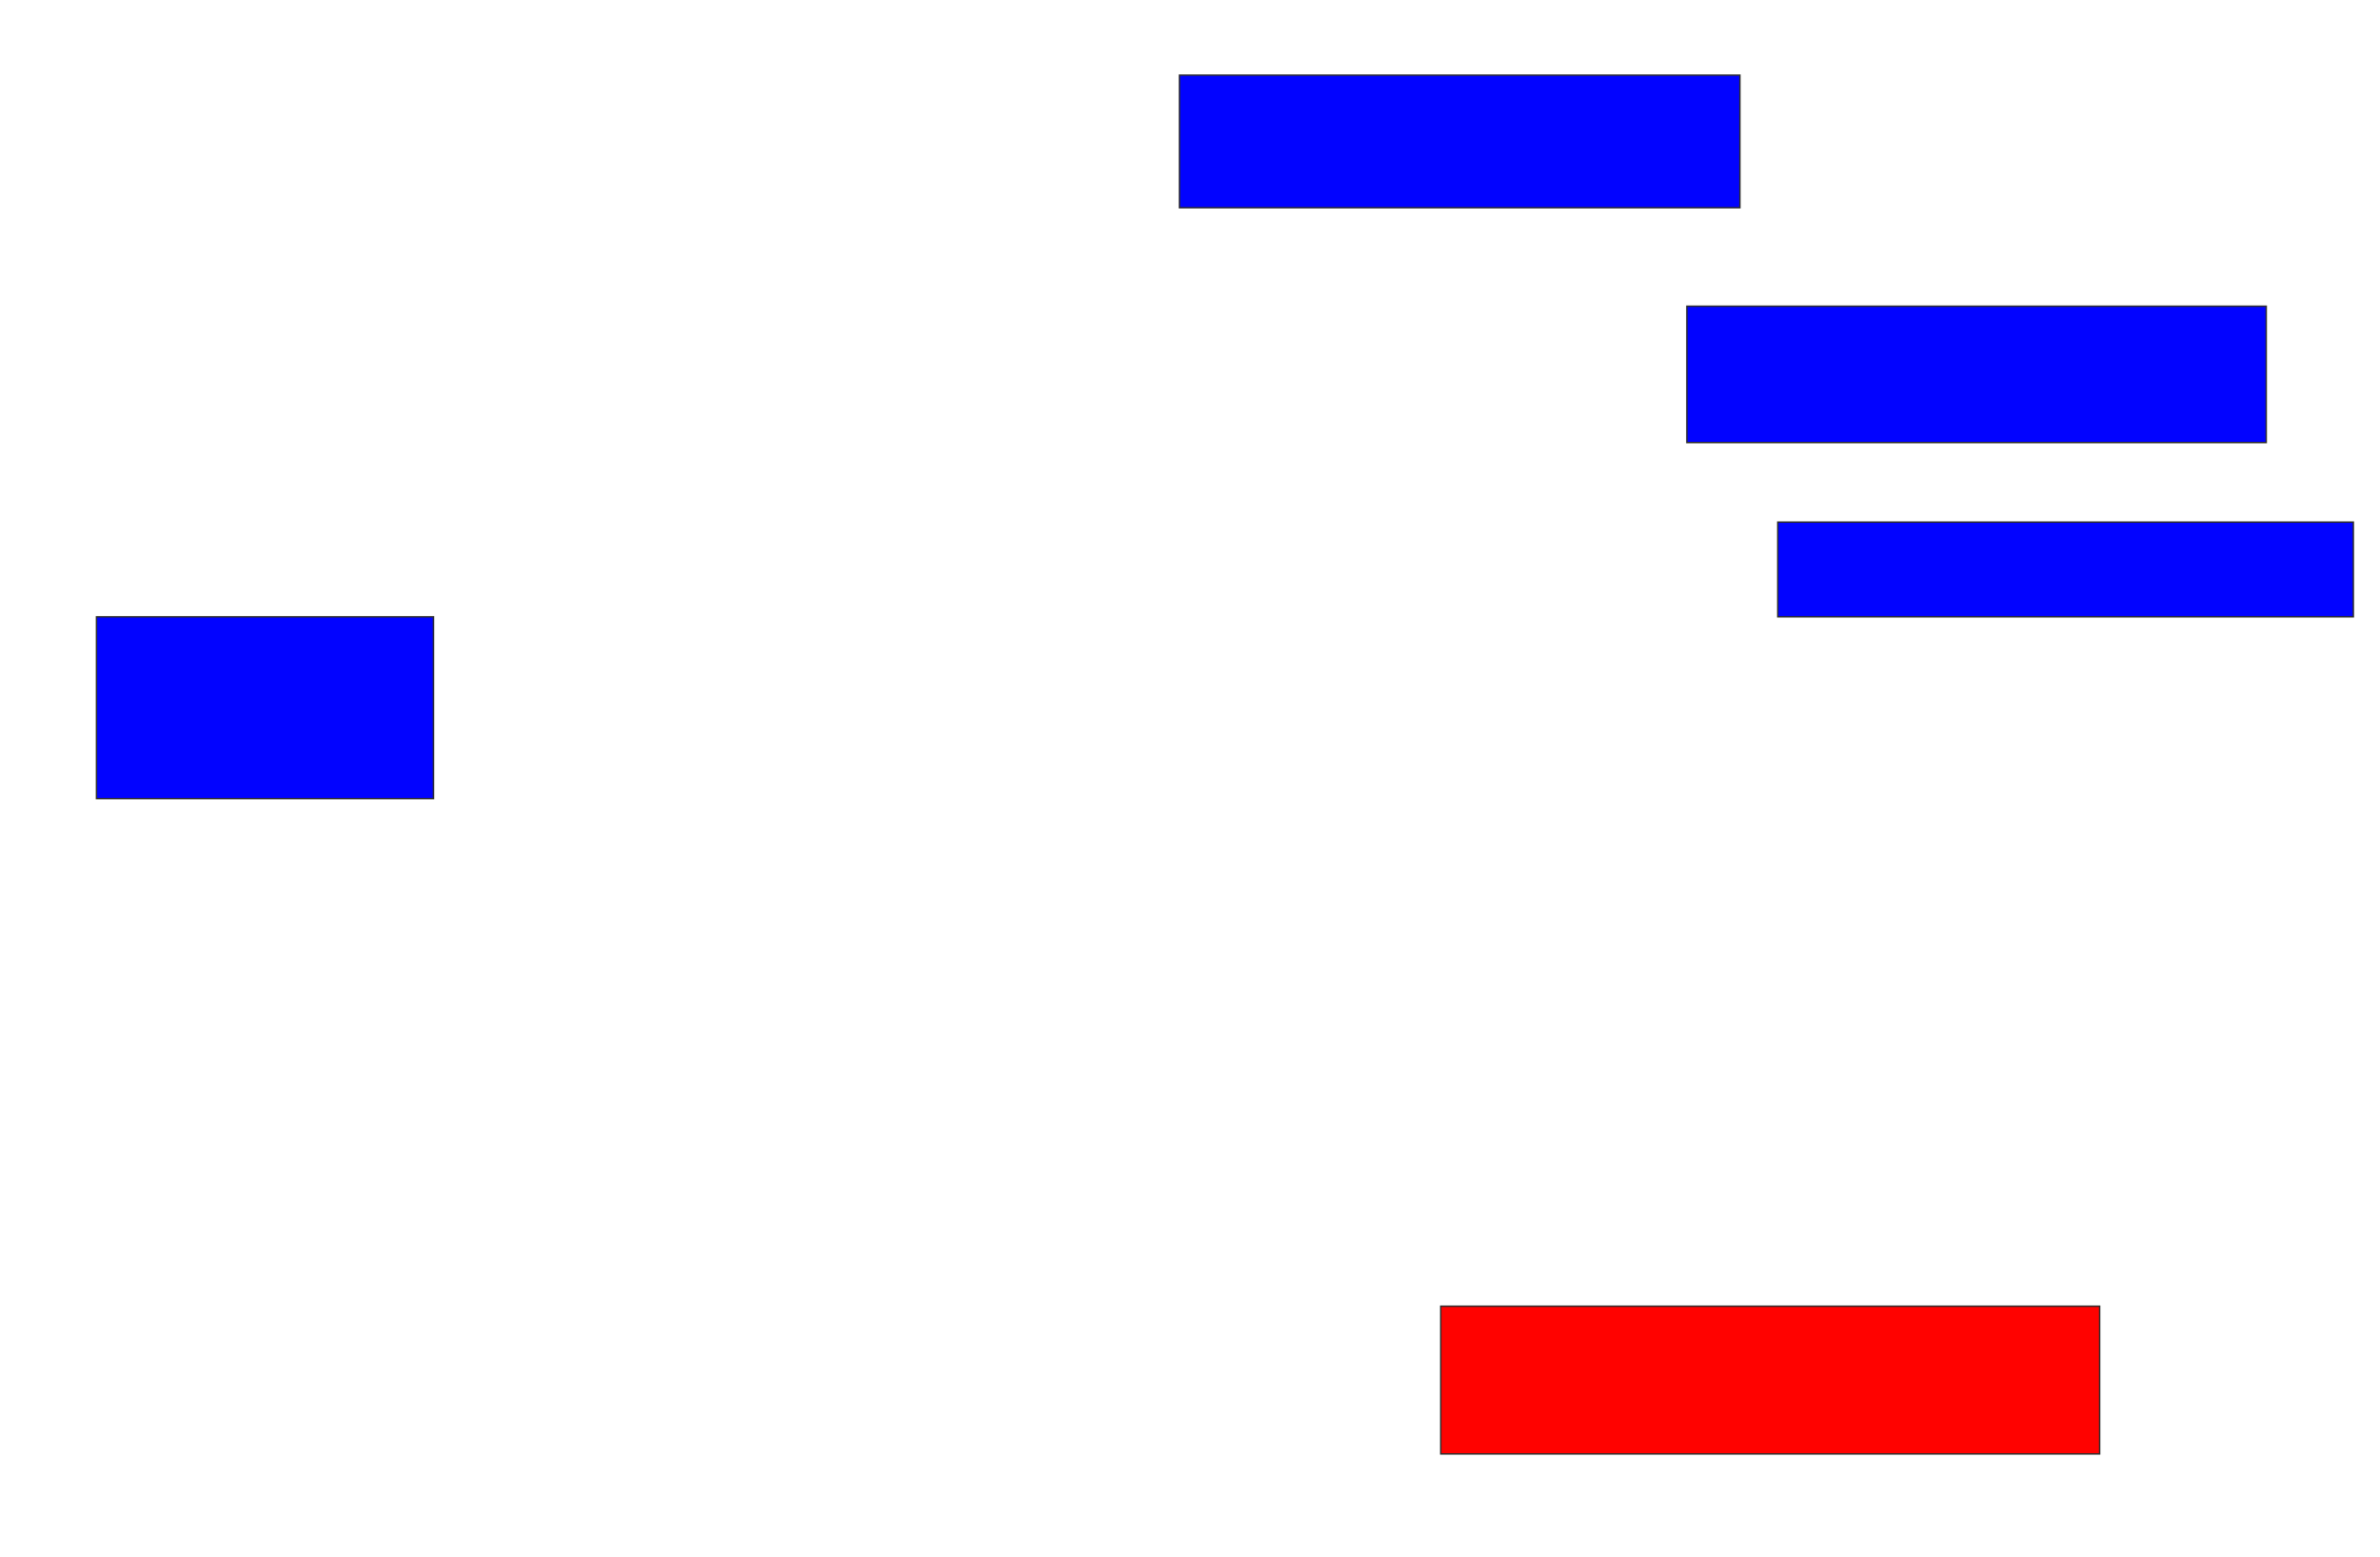 <svg xmlns="http://www.w3.org/2000/svg" width="1654" height="1082">
 <!-- Created with Image Occlusion Enhanced -->
 <g>
  <title>Labels</title>
 </g>
 <g>
  <title>Masks</title>
  <rect id="2203aa78235043d380d6682a5ad032c9-ao-1" height="92.105" width="389.474" y="52.211" x="819.684" stroke="#2D2D2D" fill="#0203ff"/>
  <rect id="2203aa78235043d380d6682a5ad032c9-ao-2" height="94.737" width="402.632" y="212.737" x="1172.316" stroke="#2D2D2D" fill="#0203ff"/>
  <rect id="2203aa78235043d380d6682a5ad032c9-ao-3" height="65.789" width="400" y="362.737" x="1235.474" stroke="#2D2D2D" fill="#0203ff"/>
  <rect id="2203aa78235043d380d6682a5ad032c9-ao-4" height="102.632" width="457.895" y="907.474" x="1001.263" stroke="#2D2D2D" fill="#ff0200" class="qshape"/>
  <rect id="2203aa78235043d380d6682a5ad032c9-ao-5" height="126.316" width="234.211" y="428.526" x="67.053" stroke="#2D2D2D" fill="#0203ff"/>
 </g>
</svg>